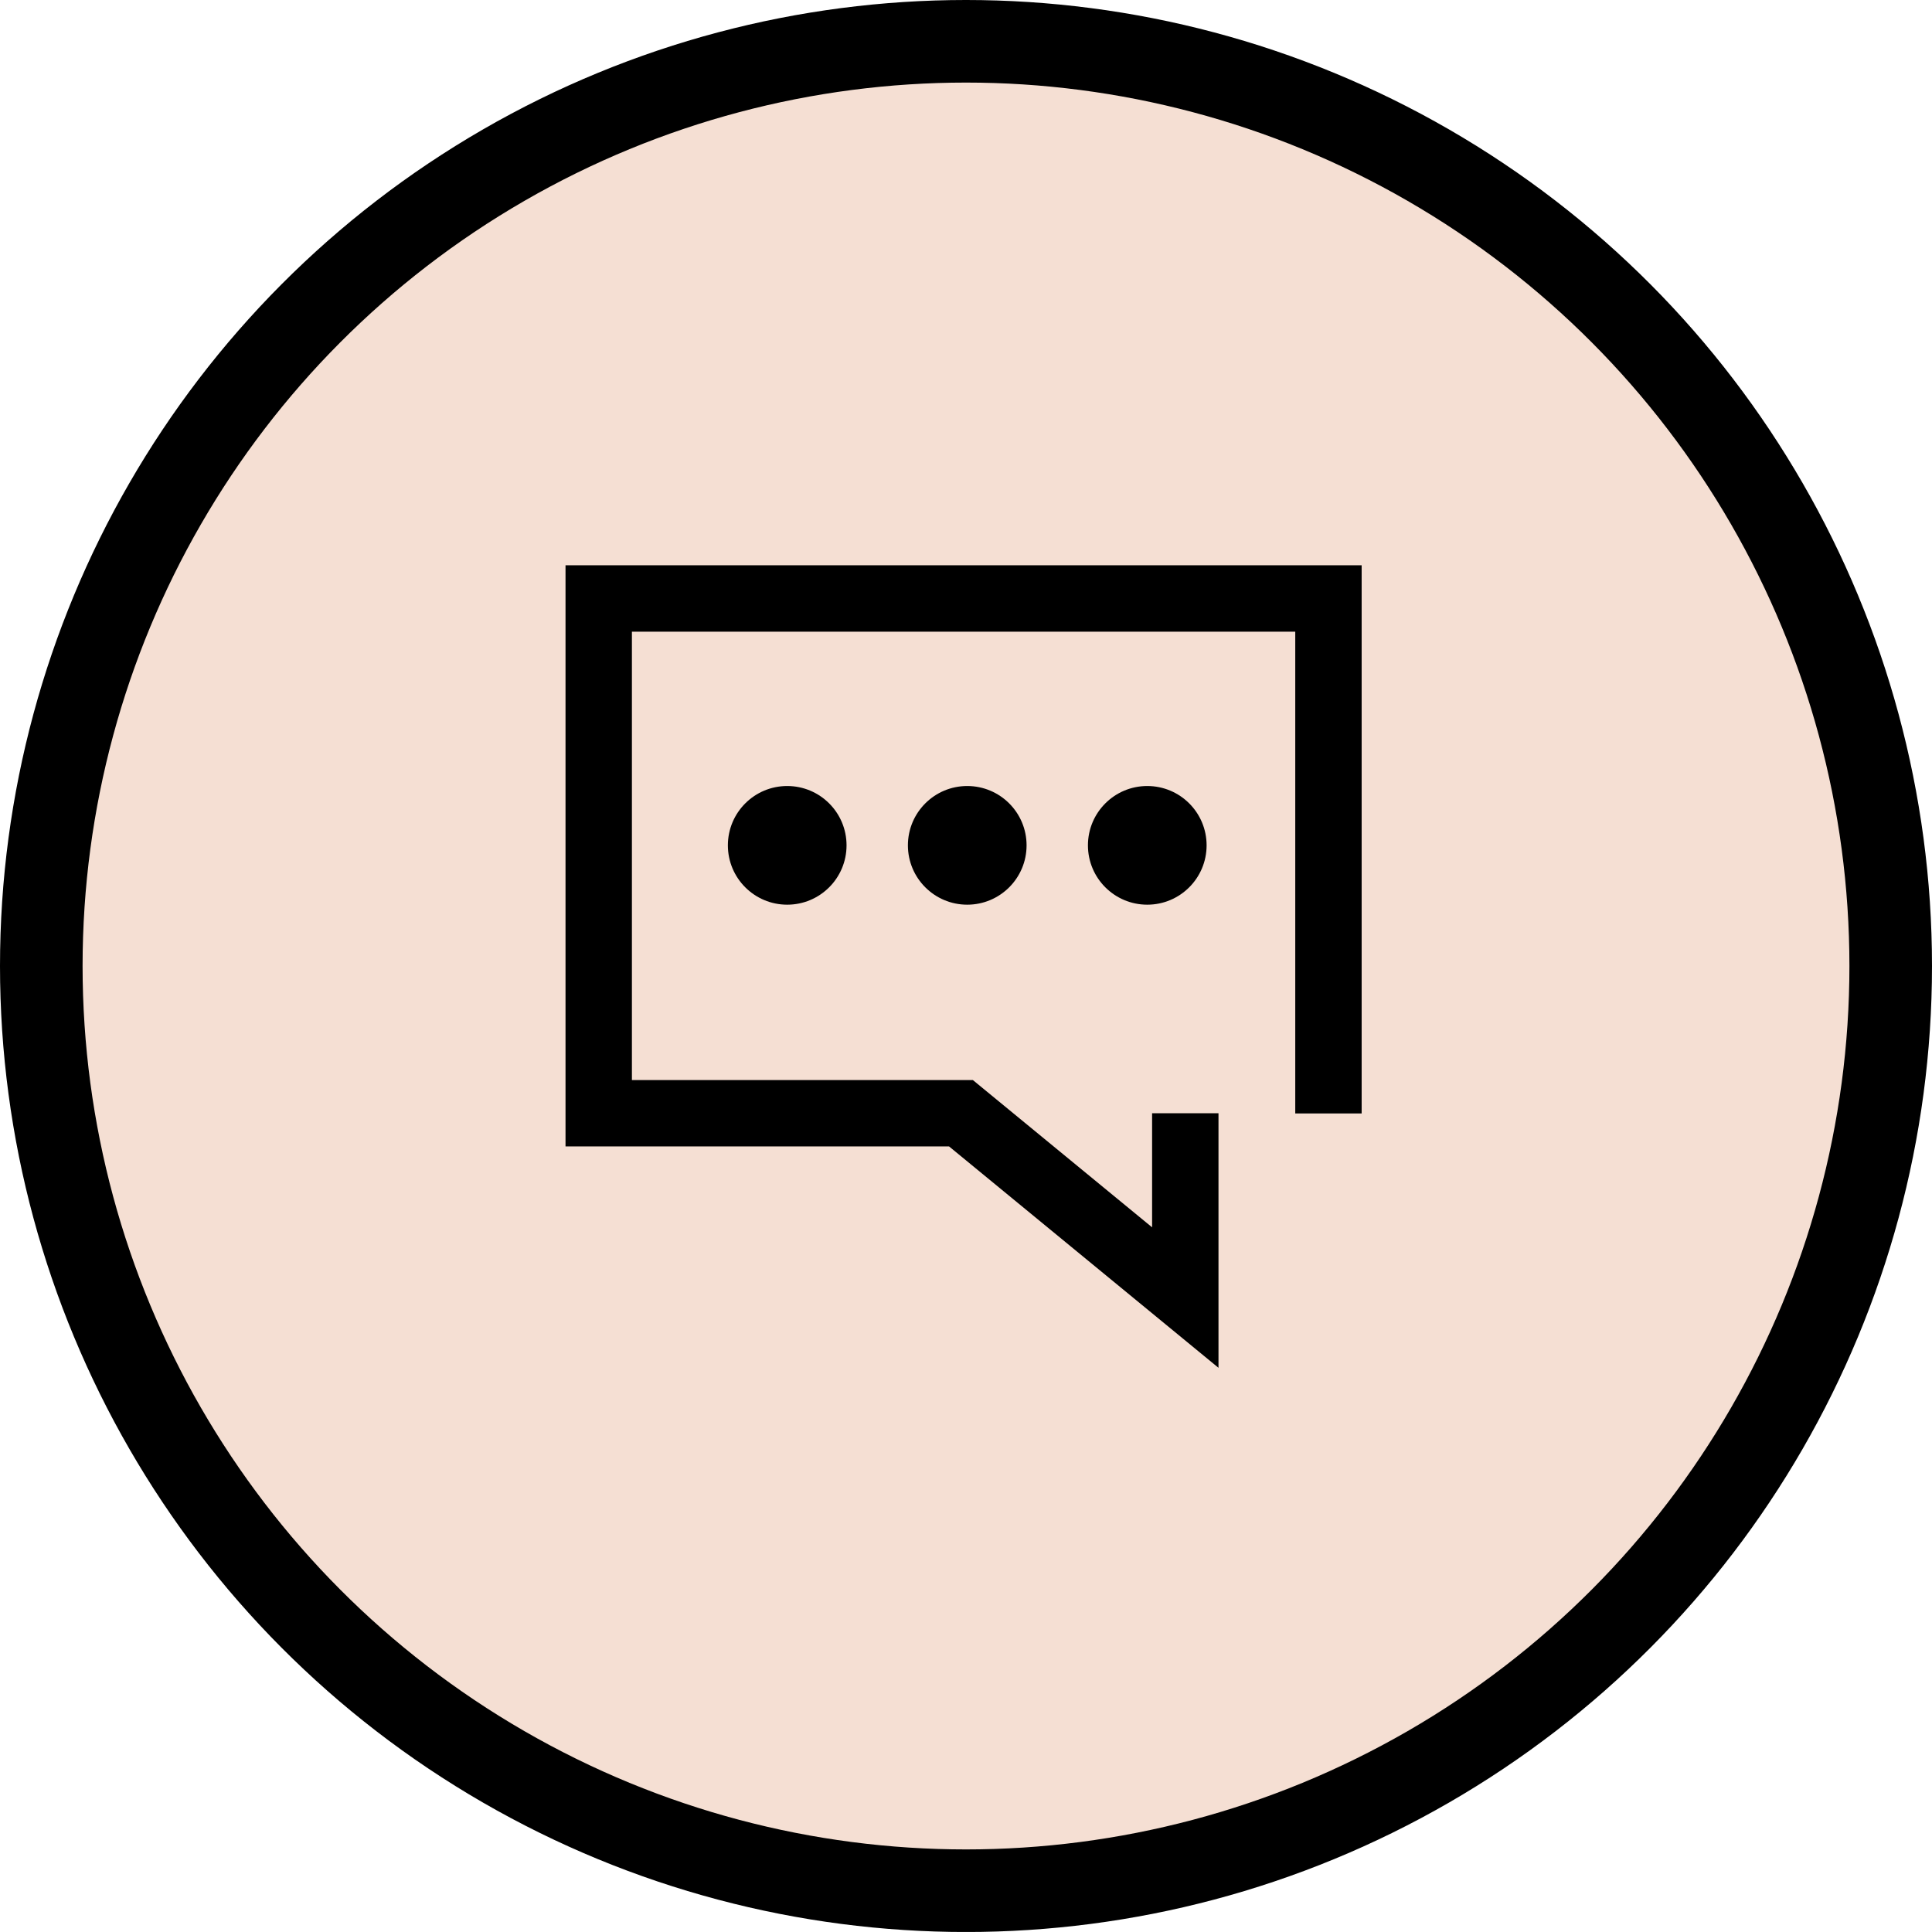 <svg xmlns="http://www.w3.org/2000/svg" width="46.79" height="46.789" viewBox="0 0 46.79 46.789">
  <g id="Group_15216" data-name="Group 15216" transform="translate(8018.5 21620.5)">
    <circle id="Ellipse_407" data-name="Ellipse 407" cx="22.395" cy="22.395" r="22.395" transform="translate(-8017.5 -21619.5)" fill="#f5dfd3" stroke="#000" stroke-miterlimit="10" stroke-width="2"/>
    <g id="Group_14090" data-name="Group 14090" transform="translate(-8895.727 -22559.506)">
      <path id="Path_199886" data-name="Path 199886" d="M909.4,965.972V953.5H891.727v12.467H900.5l5.433,4.464v-4.464" fill="none" stroke="#000" stroke-miterlimit="10" stroke-width="1.608"/>
      <g id="Group_14089" data-name="Group 14089">
        <circle id="Ellipse_341" data-name="Ellipse 341" cx="1.437" cy="1.437" r="1.437" transform="translate(894.855 958.042)"/>
        <circle id="Ellipse_342" data-name="Ellipse 342" cx="1.437" cy="1.437" r="1.437" transform="translate(899.215 958.042)"/>
        <circle id="Ellipse_343" data-name="Ellipse 343" cx="1.437" cy="1.437" r="1.437" transform="translate(903.575 958.042)"/>
      </g>
    </g>
  </g>
</svg>
